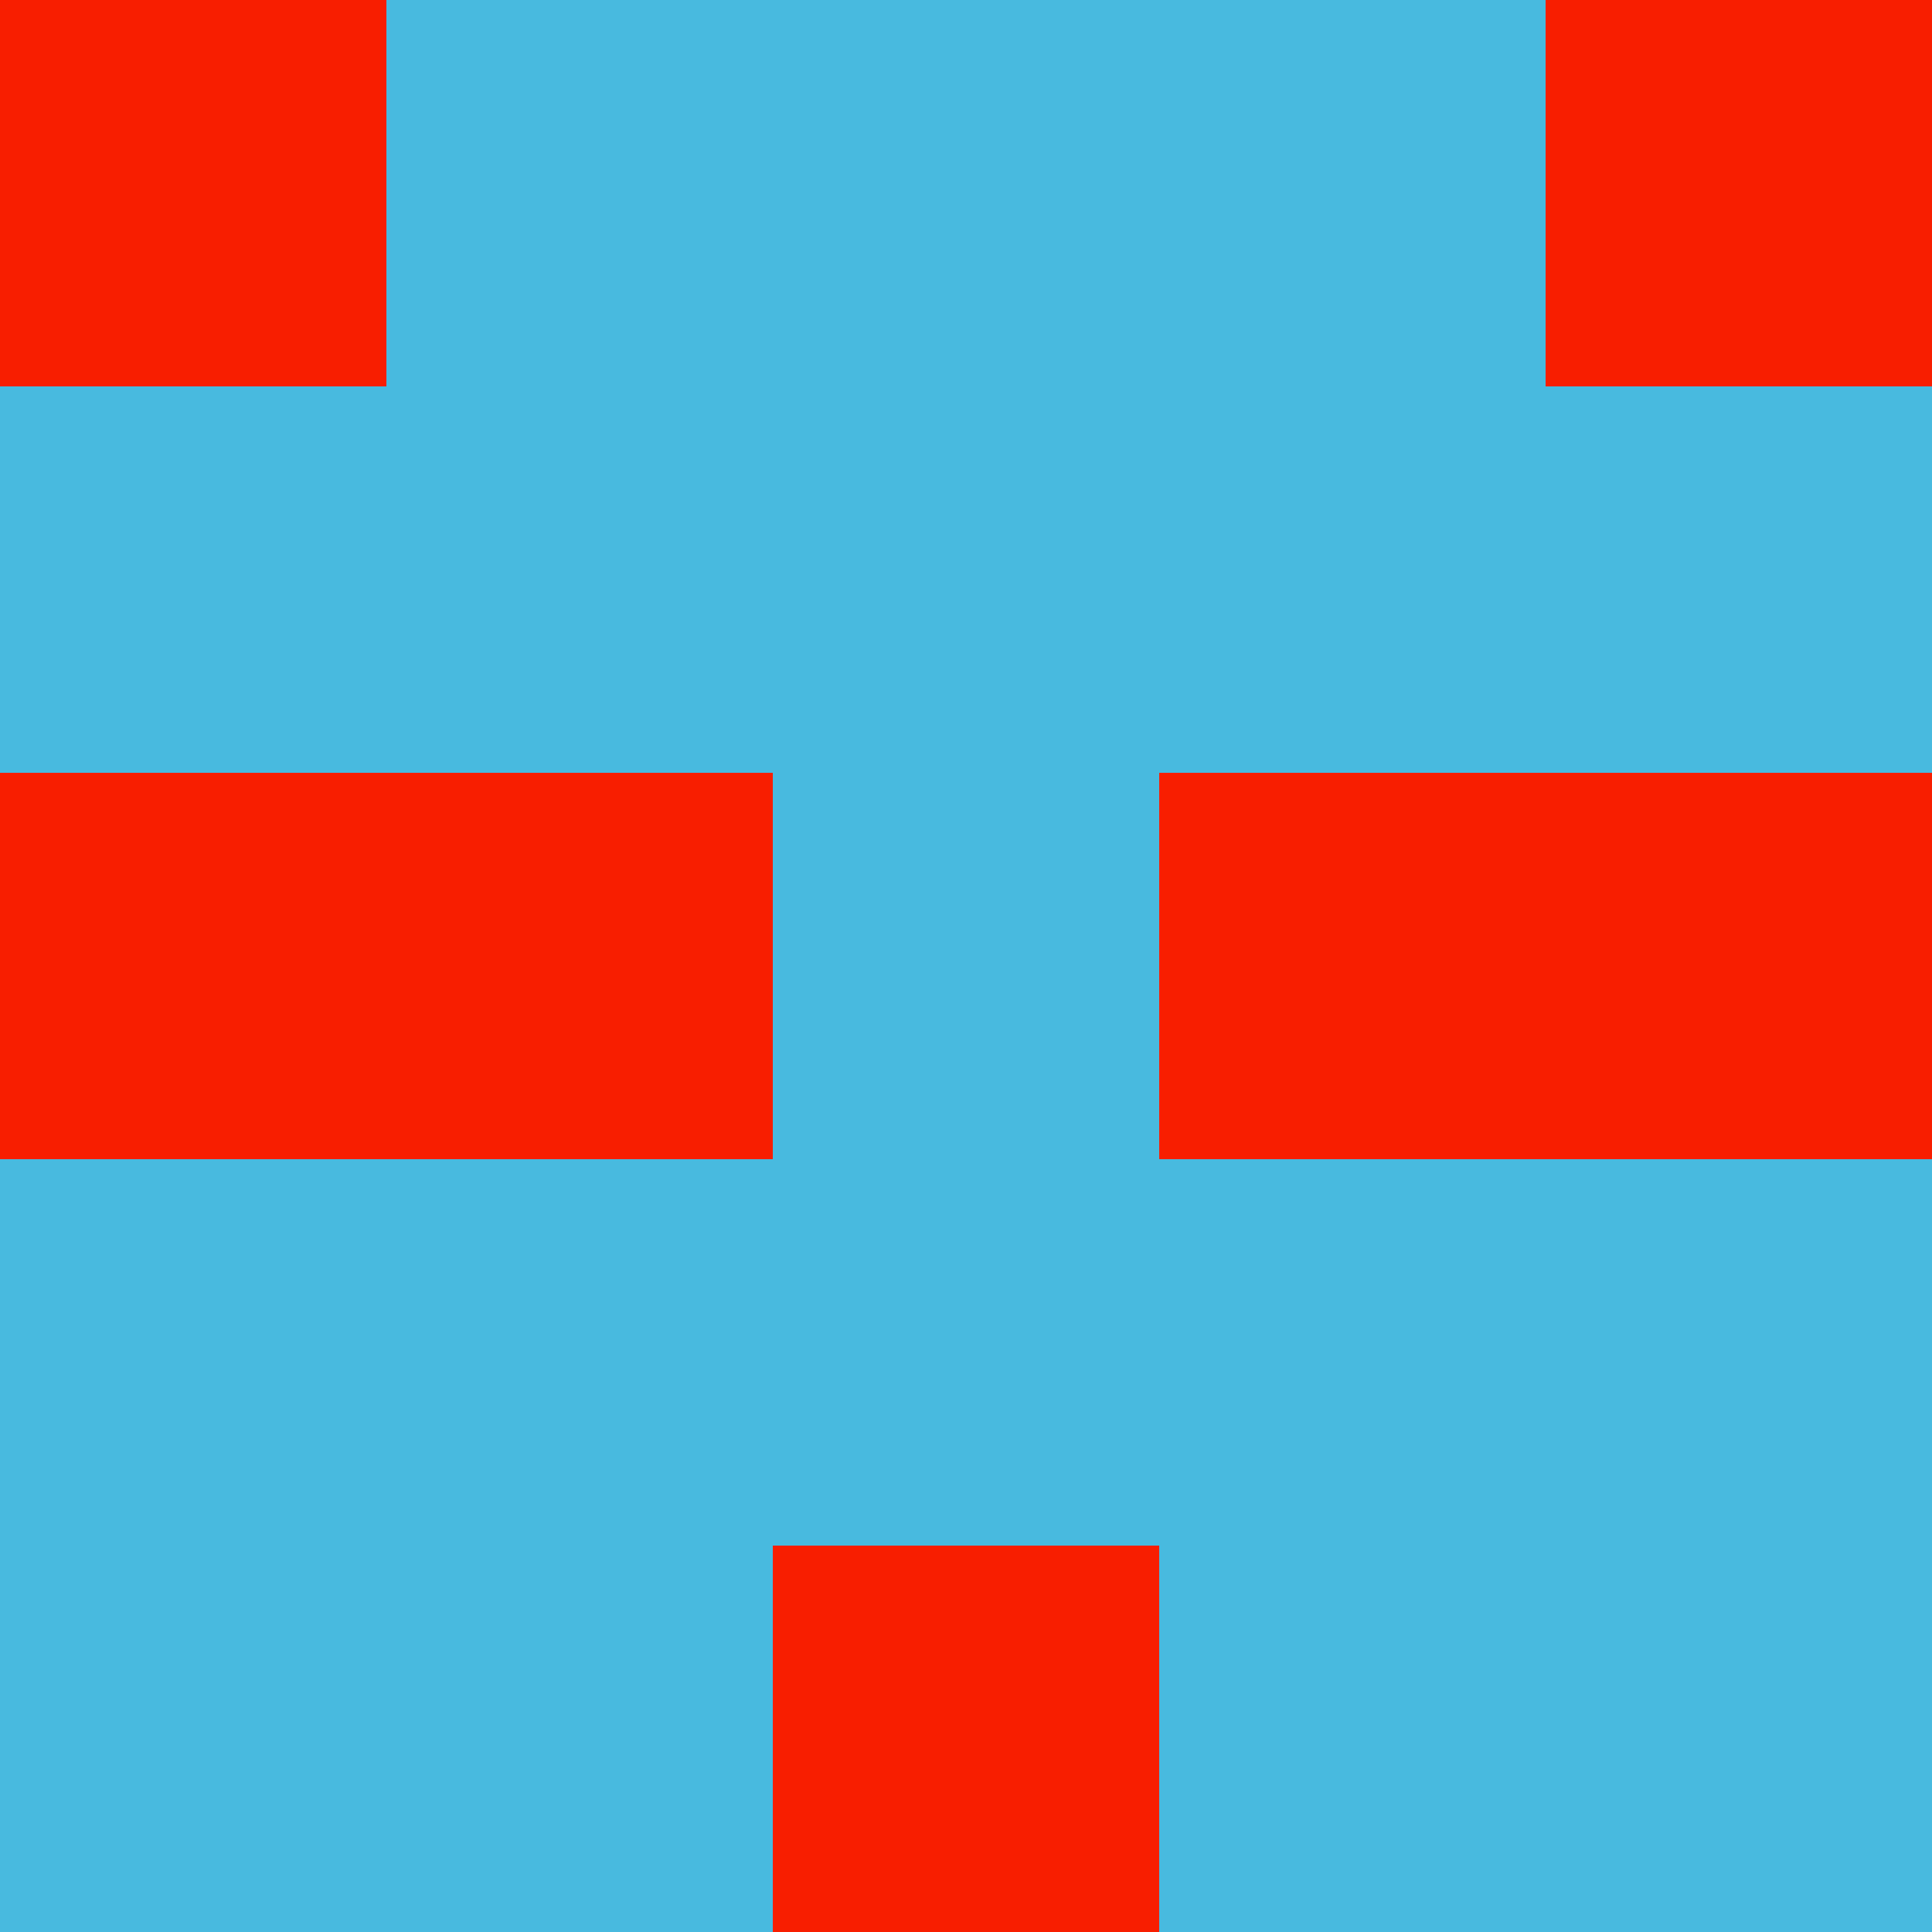<?xml version="1.0" encoding="utf-8"?>
<!DOCTYPE svg PUBLIC "-//W3C//DTD SVG 20010904//EN"
"http://www.w3.org/TR/2001/REC-SVG-20010904/DTD/svg10.dtd">
<svg viewBox="0 0 5 5" height="100" width="100" xml:lang="fr"
     xmlns="http://www.w3.org/2000/svg"
     xmlns:xlink="http://www.w3.org/1999/xlink">
                        <rect x="0" y="0" height="1" width="1" fill="#F81E00"/>
                    <rect x="4" y="0" height="1" width="1" fill="#F81E00"/>
                    <rect x="1" y="0" height="1" width="1" fill="#48BADF"/>
                    <rect x="3" y="0" height="1" width="1" fill="#48BADF"/>
                    <rect x="2" y="0" height="1" width="1" fill="#48BADF"/>
                                <rect x="0" y="1" height="1" width="1" fill="#48BADF"/>
                    <rect x="4" y="1" height="1" width="1" fill="#48BADF"/>
                    <rect x="1" y="1" height="1" width="1" fill="#48BADF"/>
                    <rect x="3" y="1" height="1" width="1" fill="#48BADF"/>
                    <rect x="2" y="1" height="1" width="1" fill="#48BADF"/>
                                <rect x="0" y="2" height="1" width="1" fill="#F81E00"/>
                    <rect x="4" y="2" height="1" width="1" fill="#F81E00"/>
                    <rect x="1" y="2" height="1" width="1" fill="#F81E00"/>
                    <rect x="3" y="2" height="1" width="1" fill="#F81E00"/>
                    <rect x="2" y="2" height="1" width="1" fill="#48BADF"/>
                                <rect x="0" y="3" height="1" width="1" fill="#48BADF"/>
                    <rect x="4" y="3" height="1" width="1" fill="#48BADF"/>
                    <rect x="1" y="3" height="1" width="1" fill="#48BADF"/>
                    <rect x="3" y="3" height="1" width="1" fill="#48BADF"/>
                    <rect x="2" y="3" height="1" width="1" fill="#48BADF"/>
                                <rect x="0" y="4" height="1" width="1" fill="#48BADF"/>
                    <rect x="4" y="4" height="1" width="1" fill="#48BADF"/>
                    <rect x="1" y="4" height="1" width="1" fill="#48BADF"/>
                    <rect x="3" y="4" height="1" width="1" fill="#48BADF"/>
                    <rect x="2" y="4" height="1" width="1" fill="#F81E00"/>
            </svg>